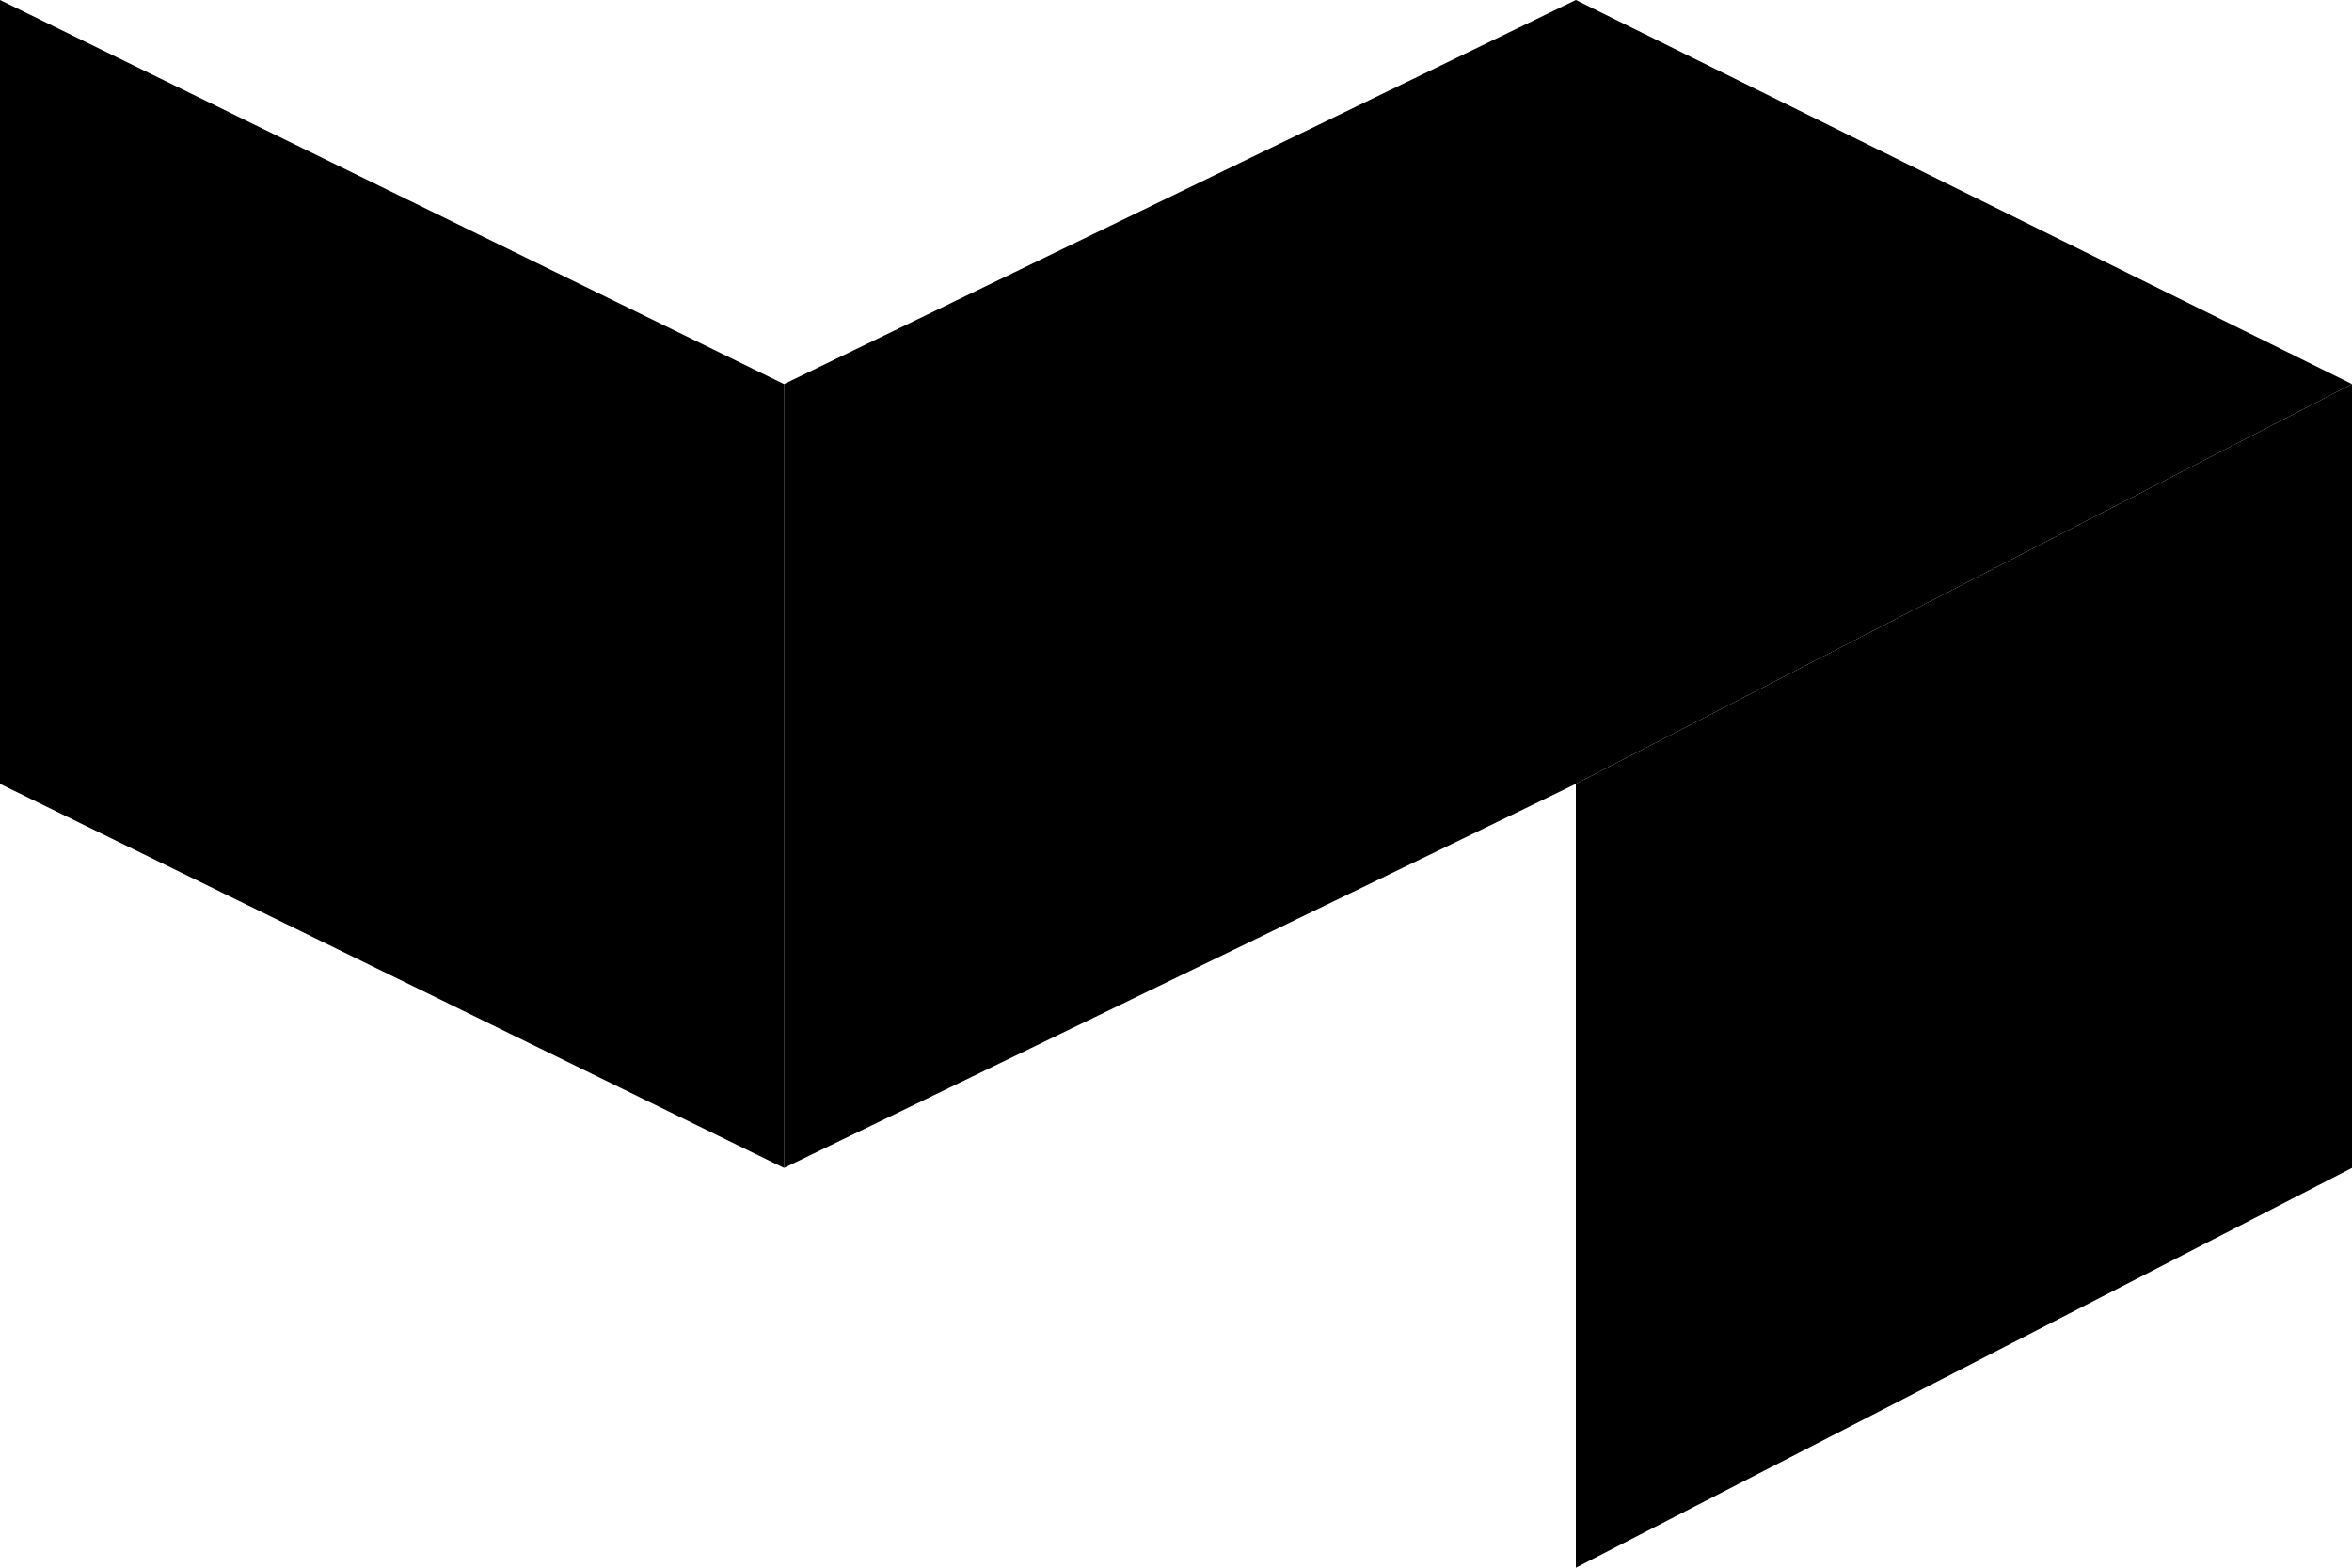 <svg xmlns="http://www.w3.org/2000/svg" viewBox="0 0 256 170.667">
  <path d="M85.333 127.147 0 85.333V0l85.333 41.813zM171.52 85.333V0L256 41.813z"/>
  <path d="m85.333 127.147 86.187-41.814V0L85.333 41.813zM171.52 170.667l84.48-43.52V41.813l-84.48 43.52z"/>
</svg>
